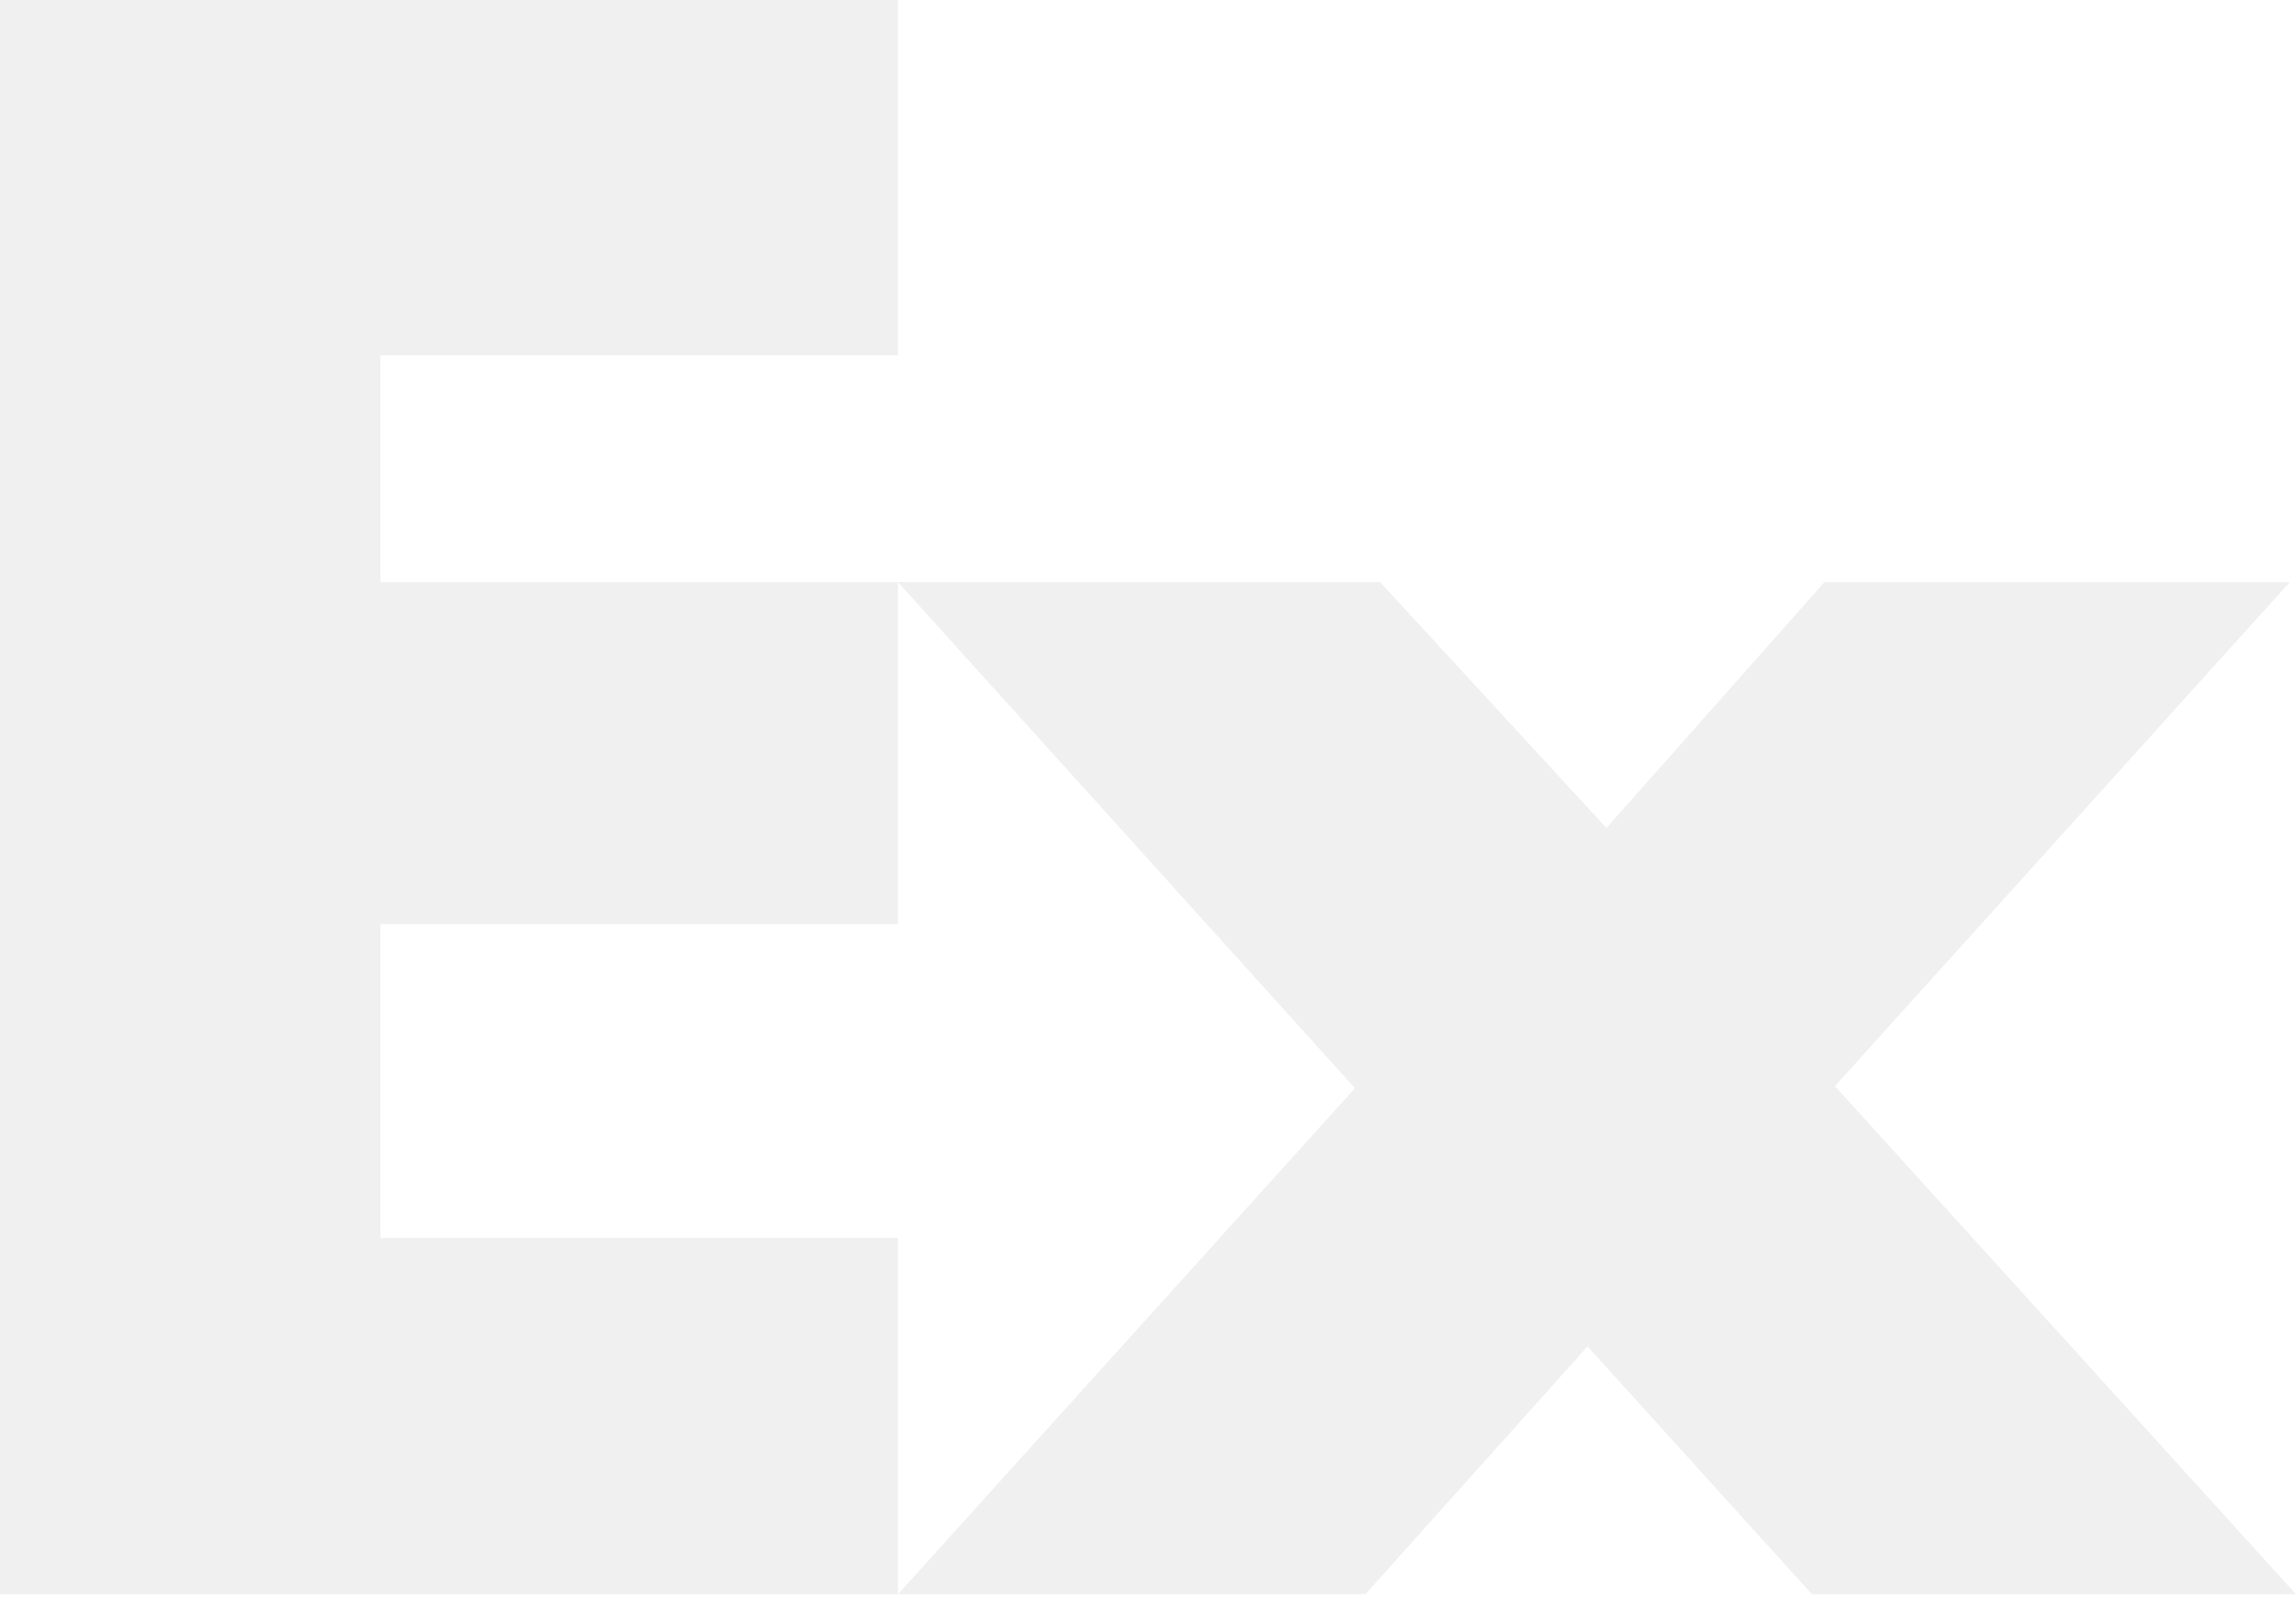 <svg width="73" height="51" viewBox="0 0 73 51" fill="none" xmlns="http://www.w3.org/2000/svg">
<path d="M28.551 50.701L43.08 34.609L28.551 18.515H43.881L51.077 26.333L58.006 18.515H72.801L58.341 34.543L72.999 50.701H57.607L50.476 42.82L43.413 50.701H28.551Z" fill="#E3E4E6" fill-opacity="0.55"/>
<path d="M28.55 11.3H12.095V18.515H28.55V29.389H12.095V39.369H28.55V50.701H0V0H28.55V11.3Z" fill="#E3E4E6" fill-opacity="0.55"/>
</svg>